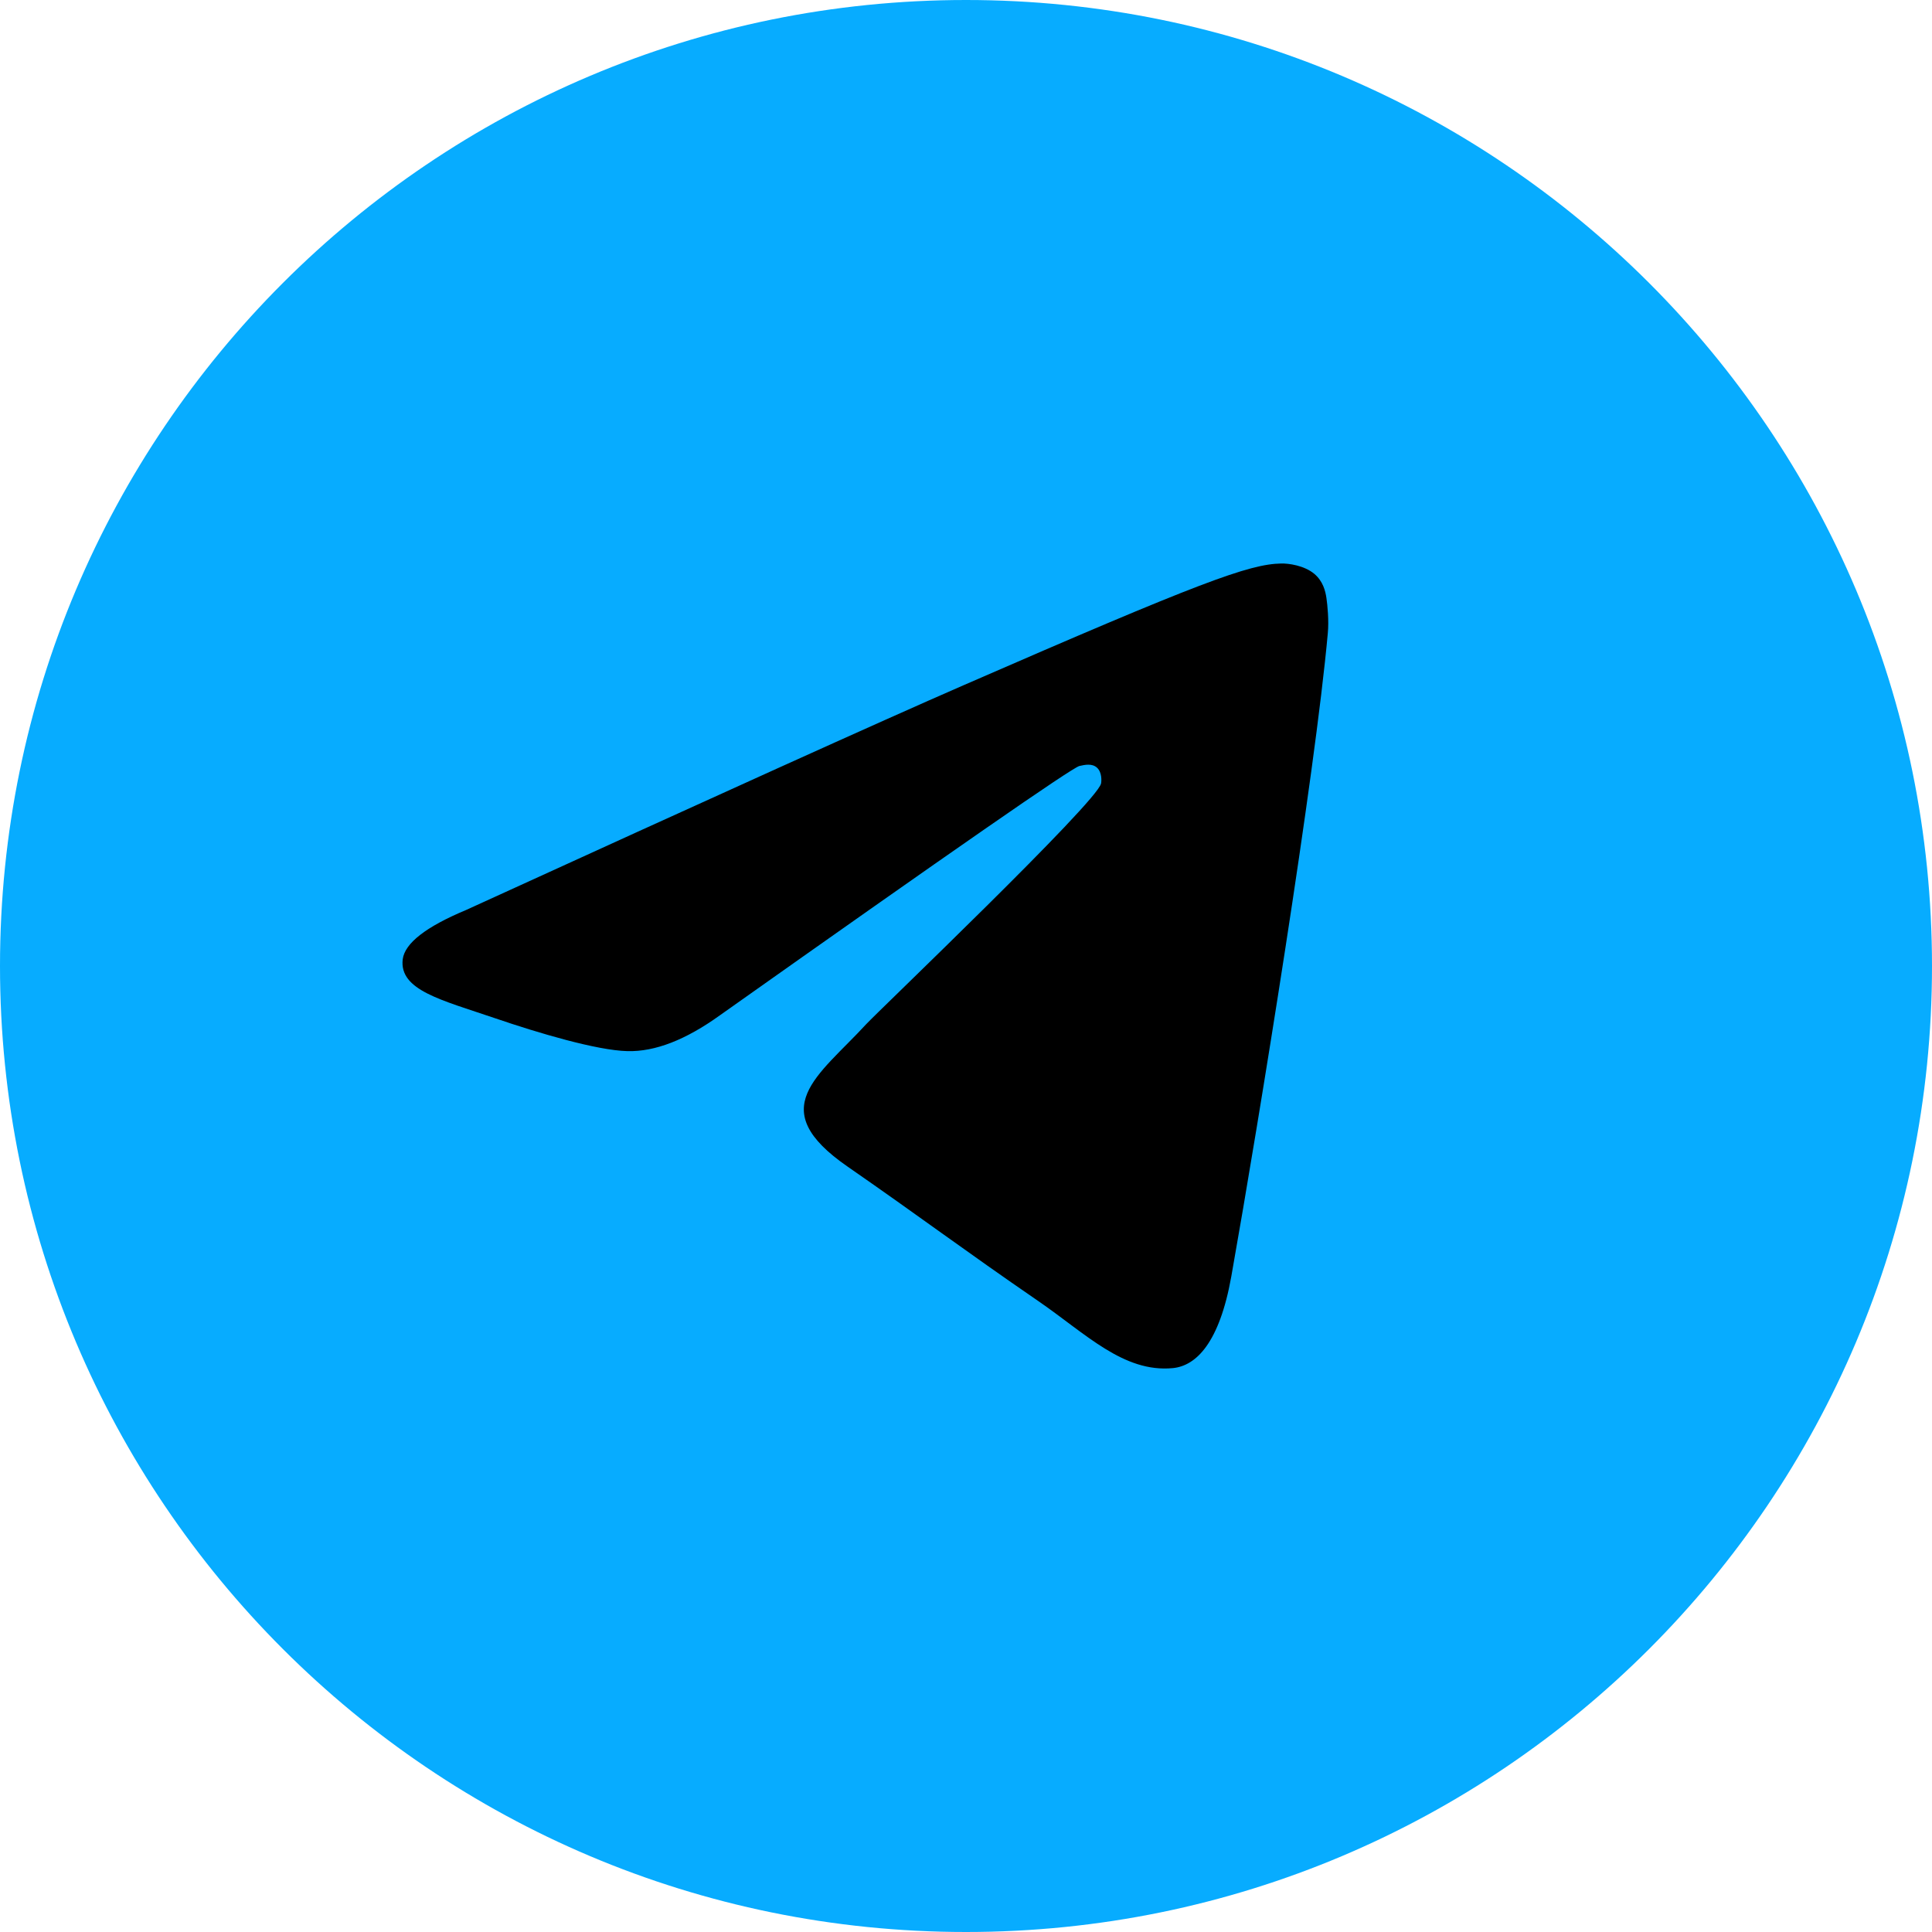 <svg width="48" height="48" viewBox="0 0 48 48" fill="none" xmlns="http://www.w3.org/2000/svg">
<g clip-path="url(#clip0_696_25389)">
<path d="M48 24C48 10.745 37.255 0 24 0C10.745 0 0 10.745 0 24C0 37.255 10.745 48 24 48C37.255 48 48 37.255 48 24Z" fill="#07ACFF"/>
<path fill-rule="evenodd" clip-rule="evenodd" d="M11.581 22.608C17.757 19.787 21.874 17.924 23.933 17.027C29.817 14.462 31.036 14.014 31.833 14C32.006 13.996 32.4 14.045 32.655 14.258C32.87 14.44 32.93 14.685 32.955 14.858C32.981 15.031 33.019 15.427 32.989 15.733C32.672 19.249 31.291 27.773 30.592 31.71C30.295 33.377 29.711 33.932 29.143 33.99C27.915 34.11 26.979 33.137 25.788 32.319C23.924 31.039 22.87 30.239 21.061 28.986C18.968 27.541 20.324 26.746 21.518 25.448C21.832 25.11 27.25 19.938 27.355 19.467C27.368 19.409 27.381 19.191 27.258 19.076C27.135 18.96 26.953 19 26.817 19.031C26.631 19.076 23.653 21.142 17.884 25.226C17.037 25.835 16.274 26.133 15.588 26.115C14.83 26.097 13.377 25.666 12.297 25.297C10.971 24.844 9.916 24.604 10.005 23.835C10.056 23.435 10.581 23.026 11.581 22.608Z" fill="black"/>
</g>
<defs>
<clipPath id="clip0_696_25389">
<rect width="48" height="48" fill="white"/>
</clipPath>
</defs>
</svg>

